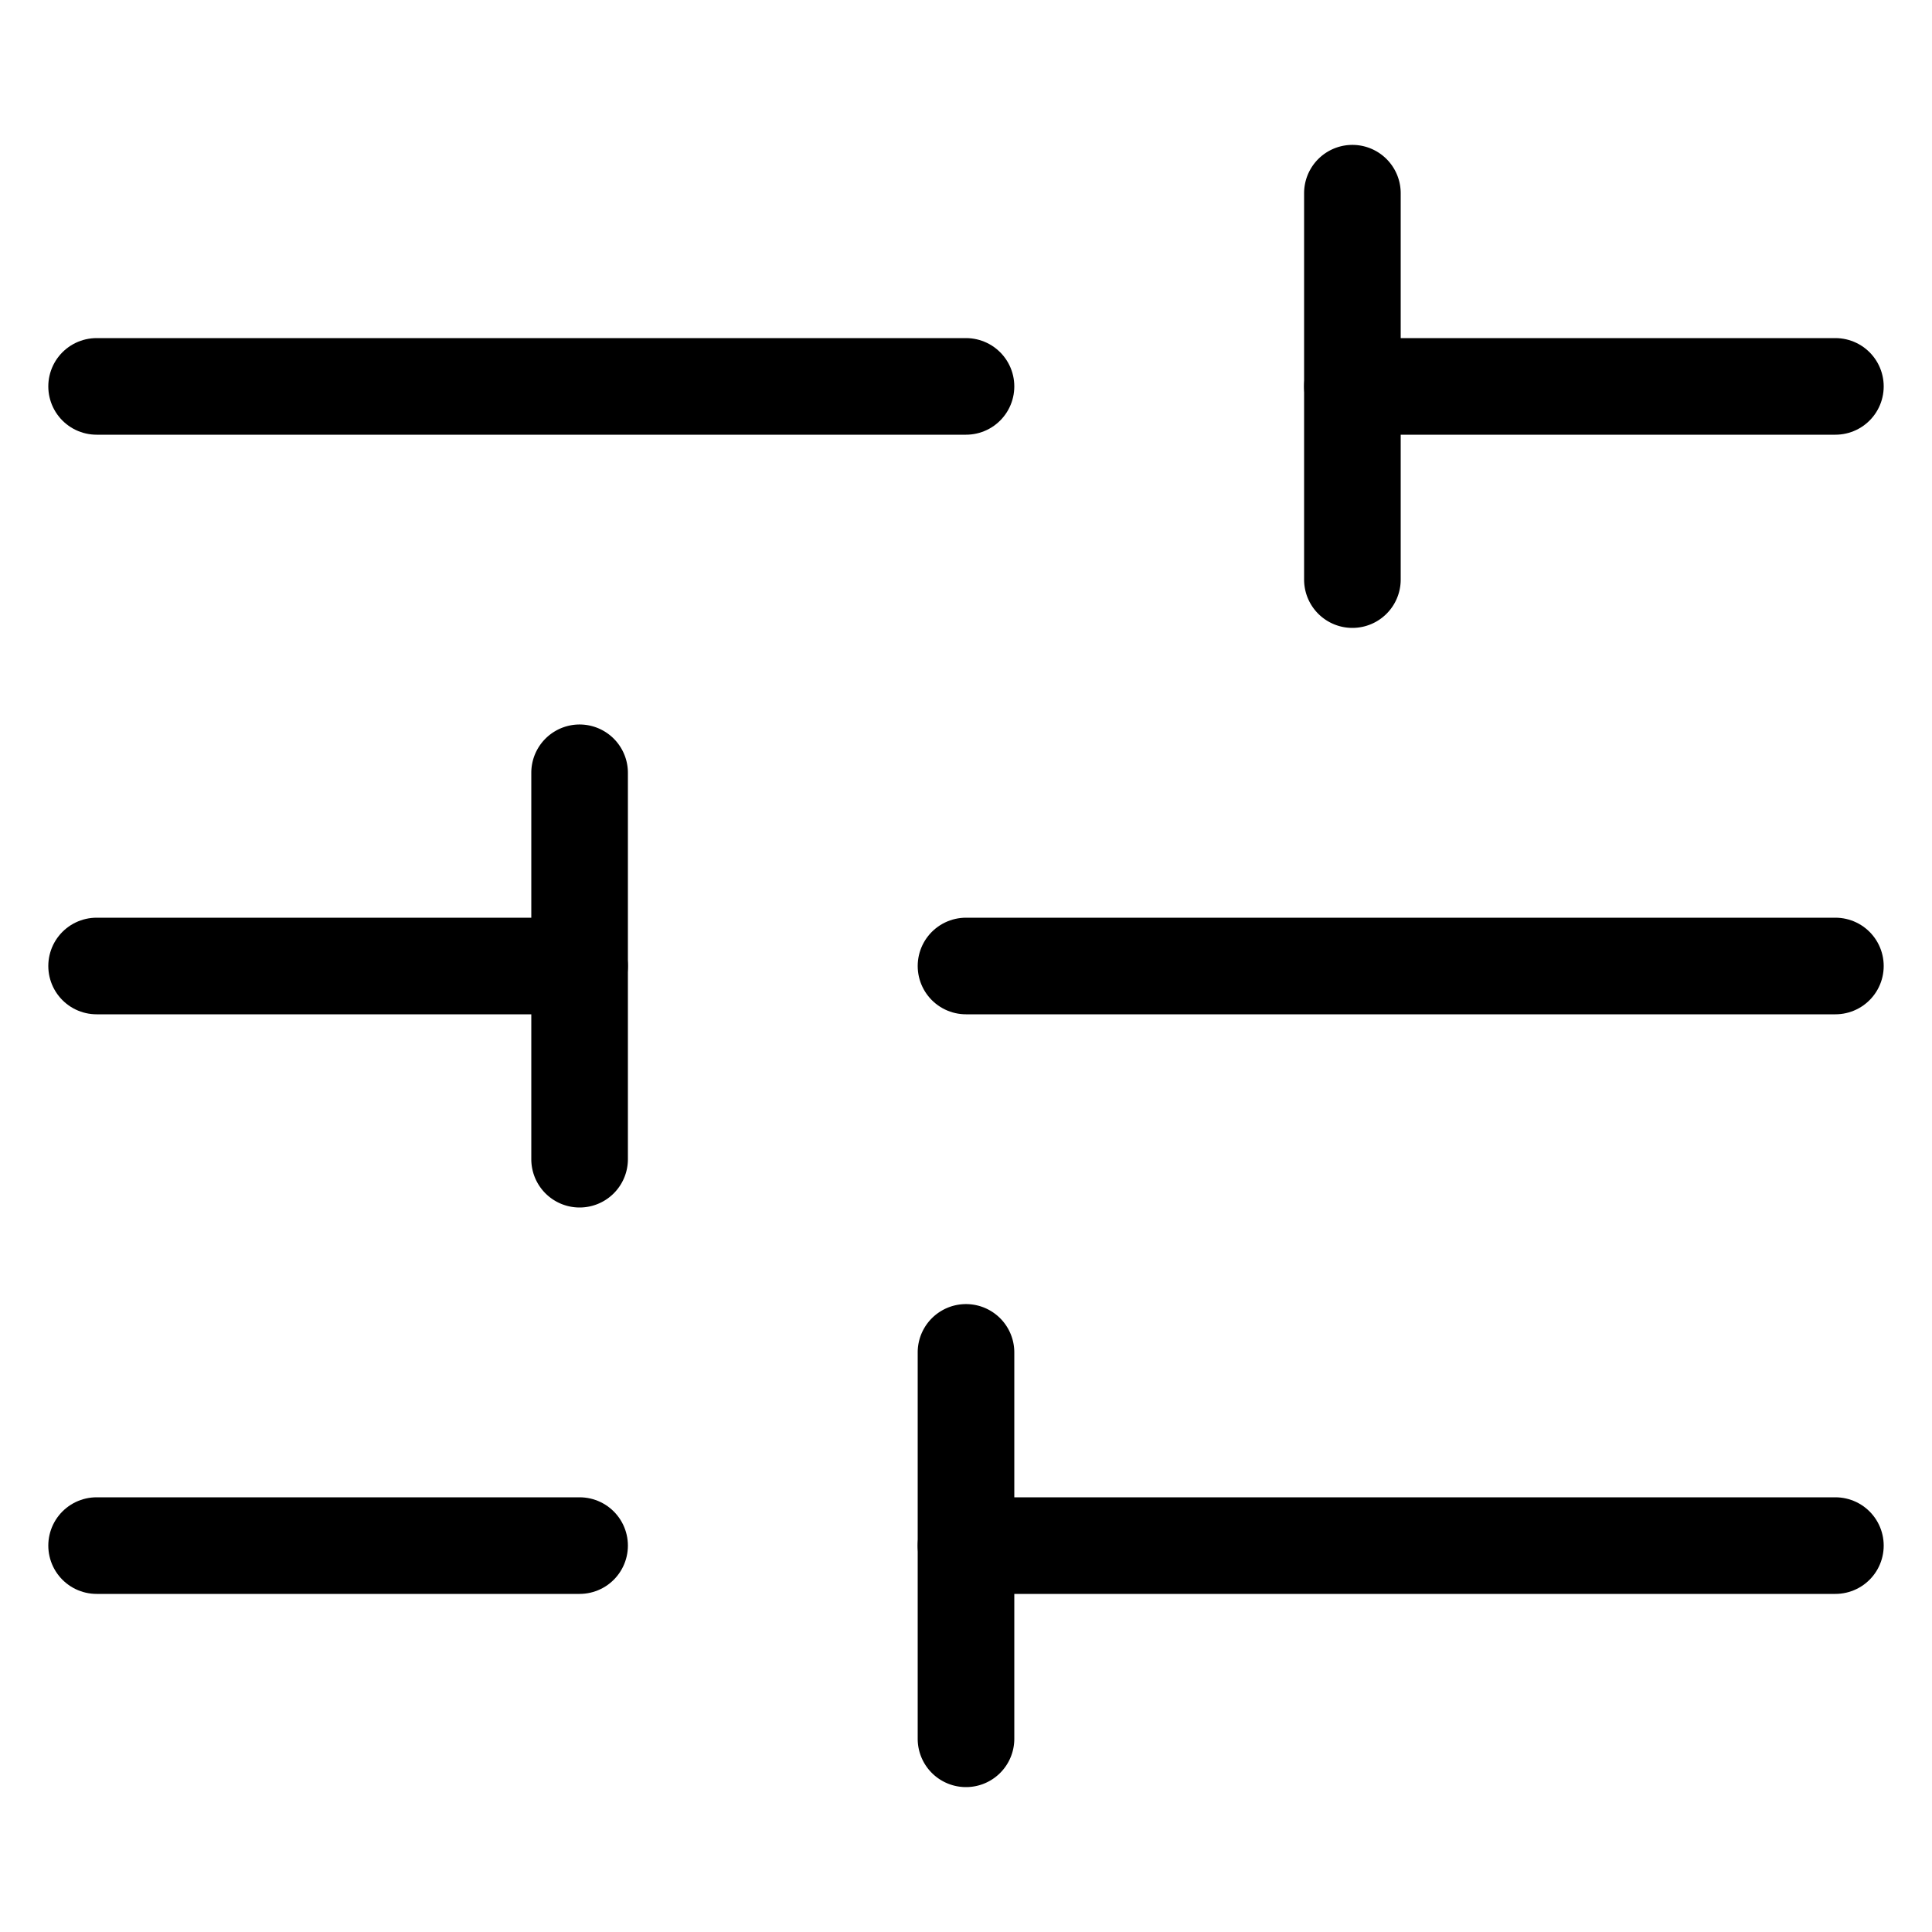 <svg xmlns="http://www.w3.org/2000/svg" viewBox="0 0 20 20"><path d="M1 4h9m0 6h9m-9 6h9M14 4h5M1 10h5m-5 6h5" fill="none" stroke="#000" stroke-linecap="round"/><path d="M14.5 2a.5.5 0 0 0-1 0zm-1 4a.5.5 0 0 0 1 0zm0-4v4h1V2zm-7 6a.5.5 0 0 0-1 0zm-1 4a.5.5 0 0 0 1 0zm0-4v4h1V8zm5 6a.5.5 0 0 0-1 0zm-1 4a.5.5 0 0 0 1 0zm0-4v4h1v-4z" svg-fill="none" /></svg>